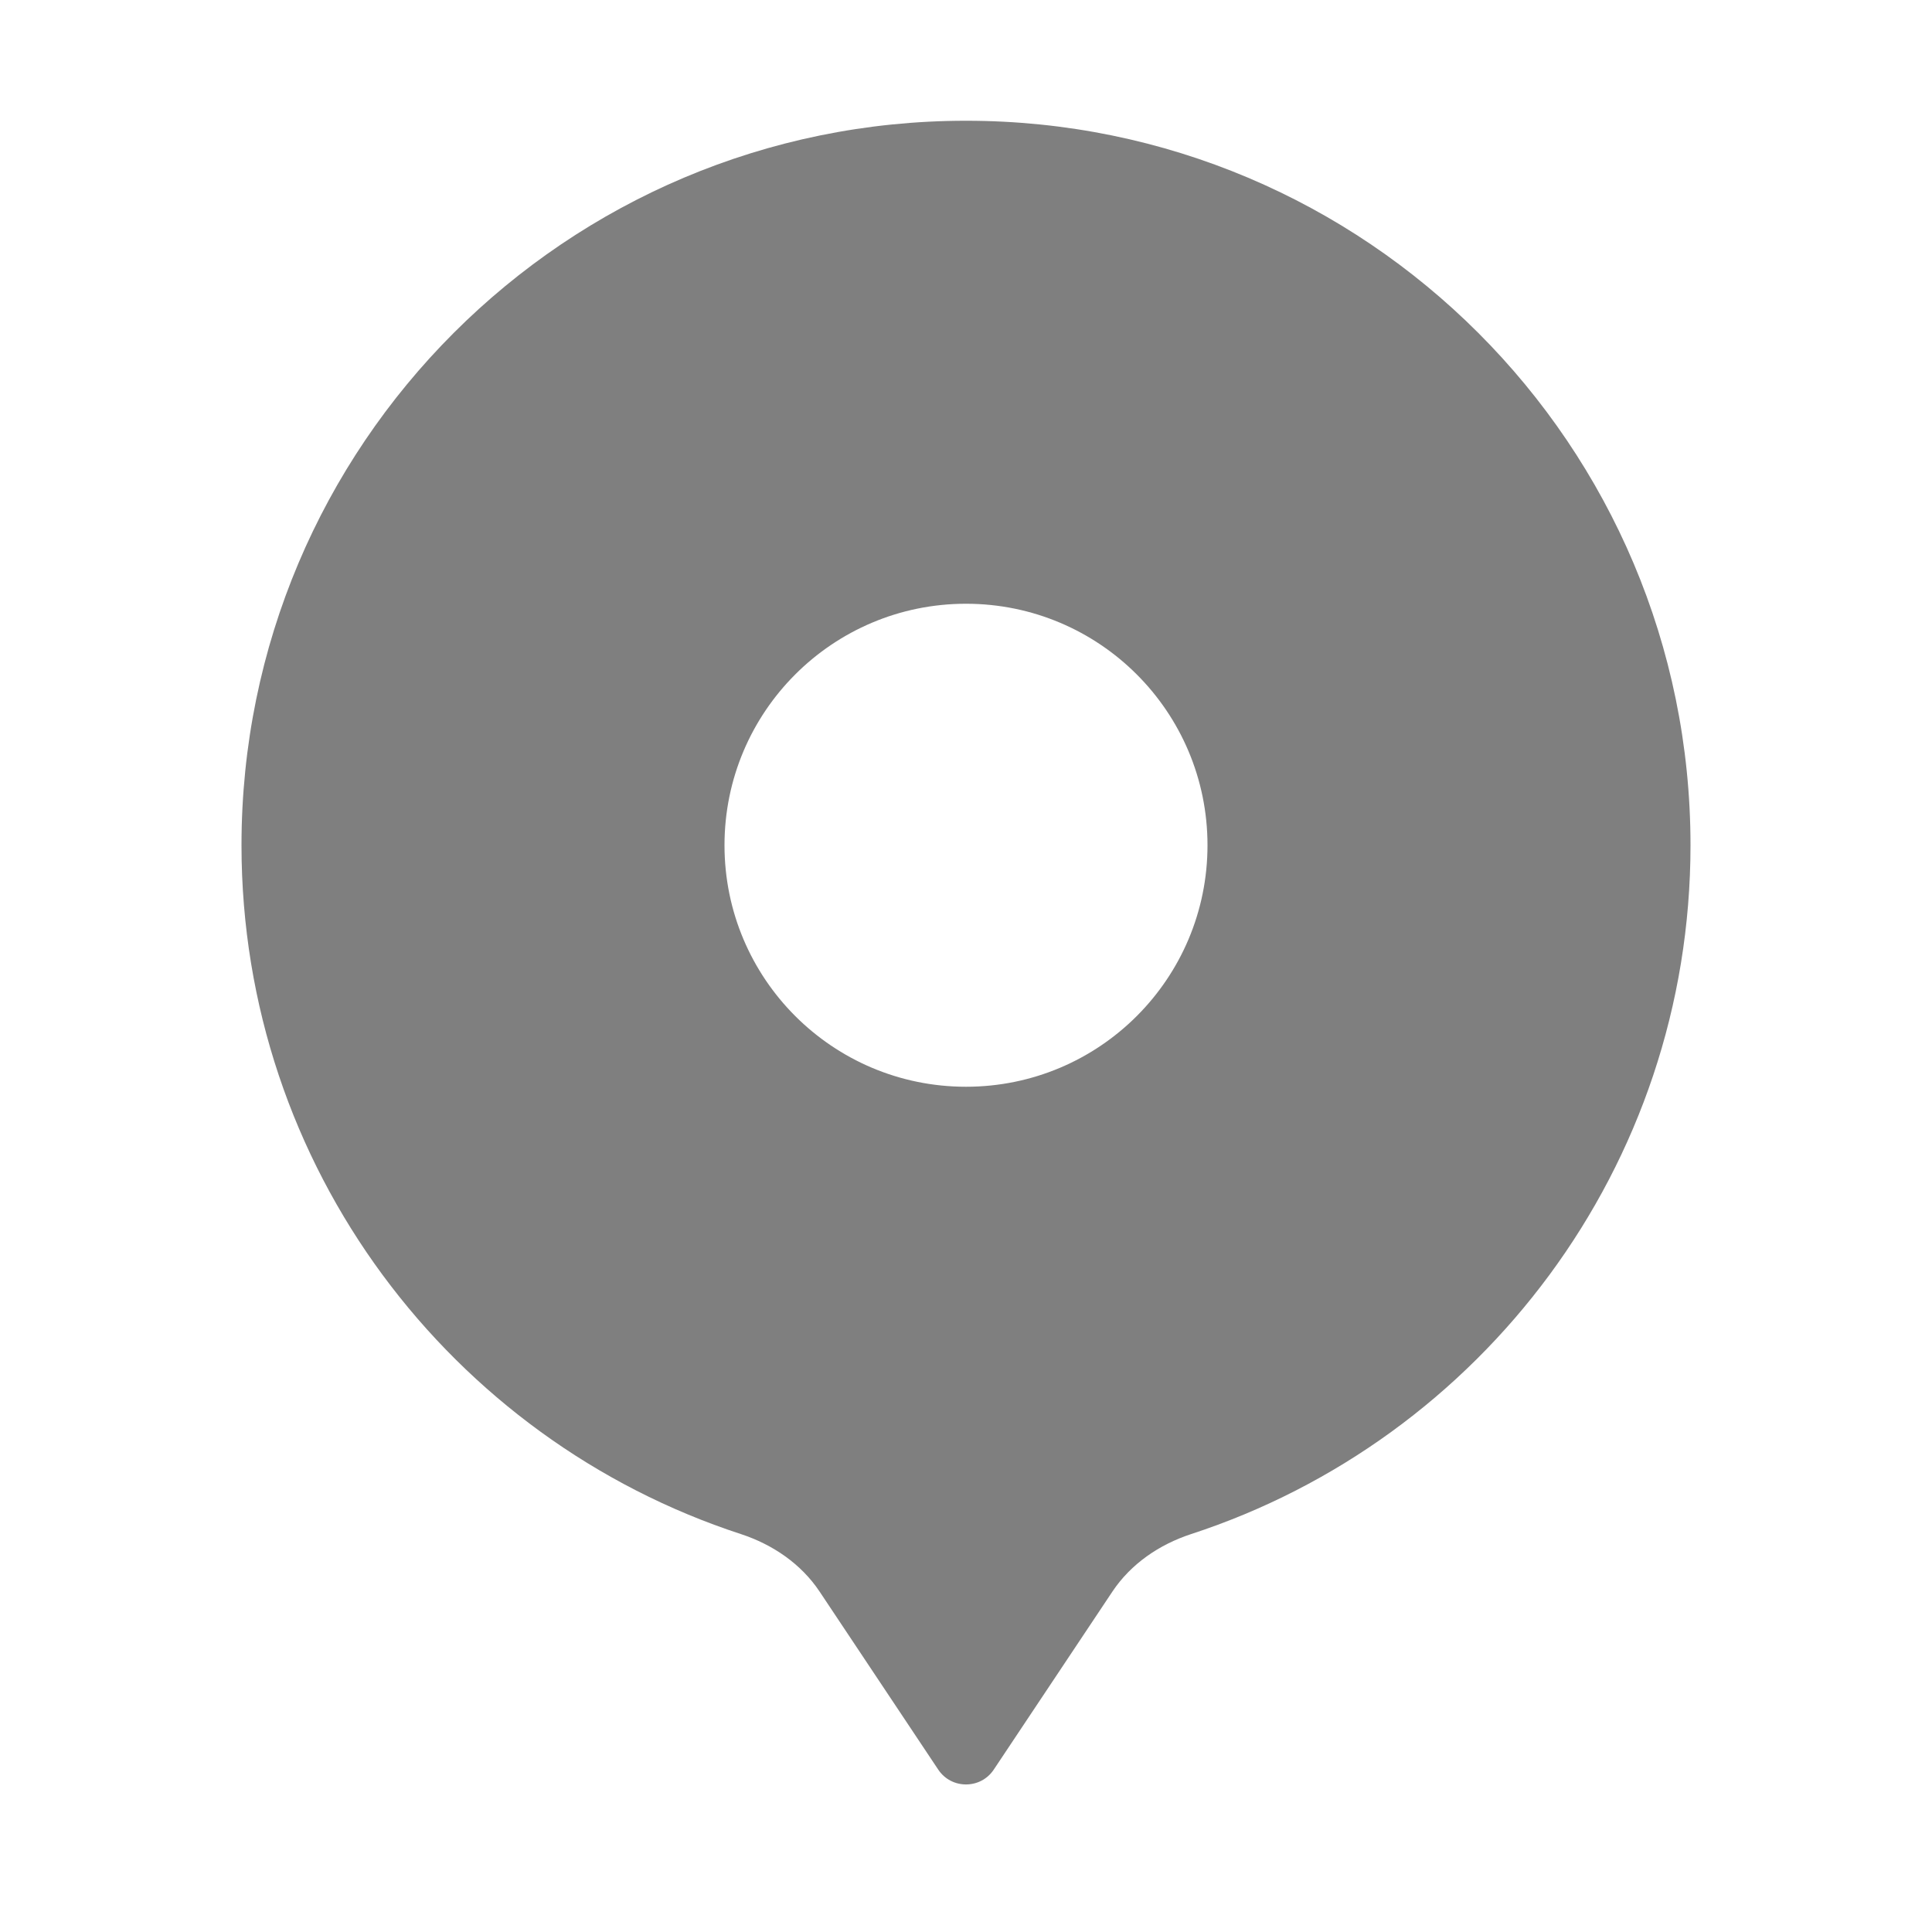 <svg width="16" height="16" viewBox="0 0 16 16" fill="none" xmlns="http://www.w3.org/2000/svg">
<g opacity="0.5">
<path fill-rule="evenodd" clip-rule="evenodd" d="M2 7C2 3.686 4.686 1 8 1C11.314 1 14 3.686 14 7C14 9.664 12.264 11.922 9.863 12.705C9.601 12.791 9.366 12.951 9.213 13.18L8.23 14.655C8.121 14.819 7.879 14.819 7.77 14.655L6.787 13.18C6.634 12.951 6.399 12.791 6.137 12.705C3.736 11.922 2 9.664 2 7ZM8 5C6.895 5 6 5.895 6 7C6 8.105 6.895 9 8 9C9.105 9 10 8.105 10 7C10 5.895 9.105 5 8 5Z" fill="black"/>
</g>
</svg>
